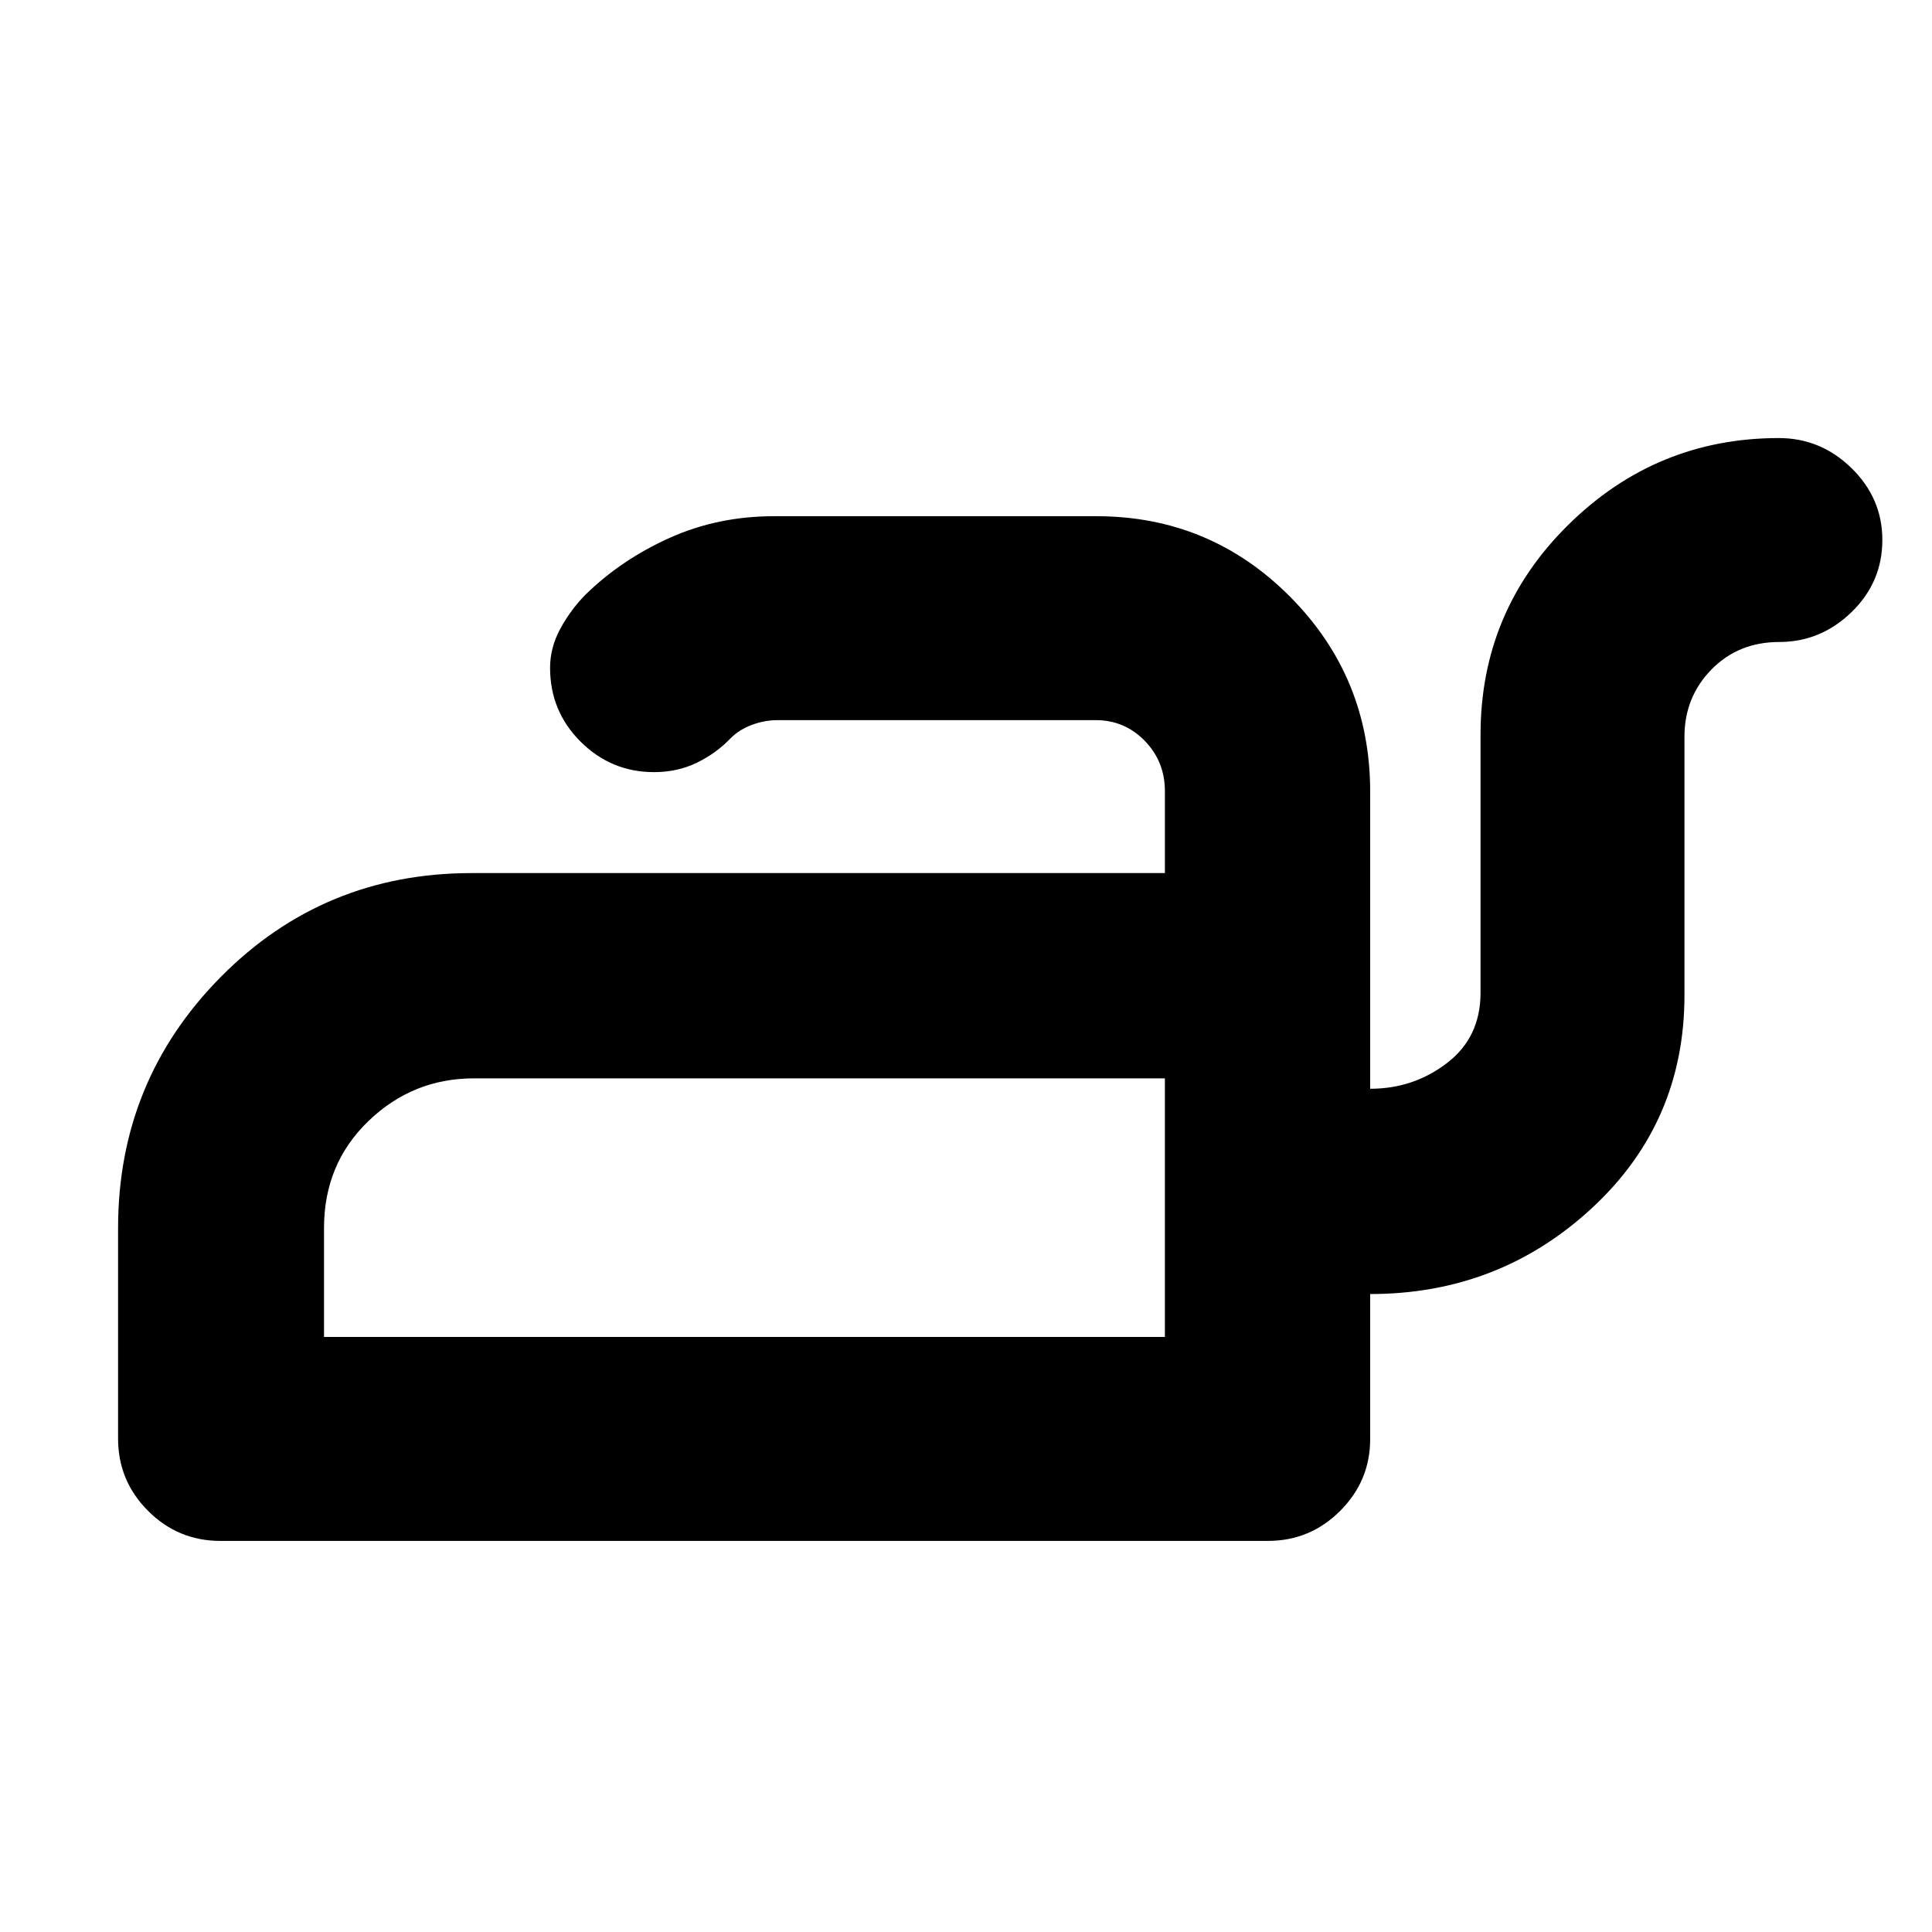 <svg xmlns="http://www.w3.org/2000/svg" height="40" viewBox="0 -960 960 960" width="40"><path d="M161-295.67h417.83v-128.5H235.5q-30.43 0-52.46 21.25Q161-381.67 161-349.79v54.12Zm417.83 0v-128.5 128.5Zm305.09-446.66q20.82 0 36.12 14.97 15.29 14.98 15.29 35.64 0 21.05-15.32 35.89Q904.68-641 884.13-641q-20.34 0-33.74 13.7Q837-613.59 837-593.96v128.46q0 63.32-46.11 105.91Q744.78-317 680.83-317v72.09q0 20.74-14.91 35.66Q651-194.33 630-194.33H109.5q-21 0-35.92-14.92-14.91-14.92-14.91-35.92v-104.56q0-73.27 51.06-124.85 51.07-51.59 124.6-51.59h344.5v-40.68q0-14.74-10.01-25.03-10.01-10.29-24.43-10.29H386.45q-6.54 0-12.79 2.34-6.26 2.33-10.46 6.5-7.2 7.59-16.87 12.29-9.66 4.71-21.33 4.71-21.28 0-36.47-15.11-15.2-15.11-15.2-36.74 0-10.07 5.12-19.47 5.12-9.39 12.51-16.9 17.87-17.45 41.82-28.2t51.79-10.75h160.18q56.53 0 96.31 40.03 39.77 40.04 39.77 96.8V-419q21.5 0 38.17-12.78t16.67-34.9V-594.9q0-61.36 43.69-104.4 43.69-43.03 104.56-43.03Z"/></svg>